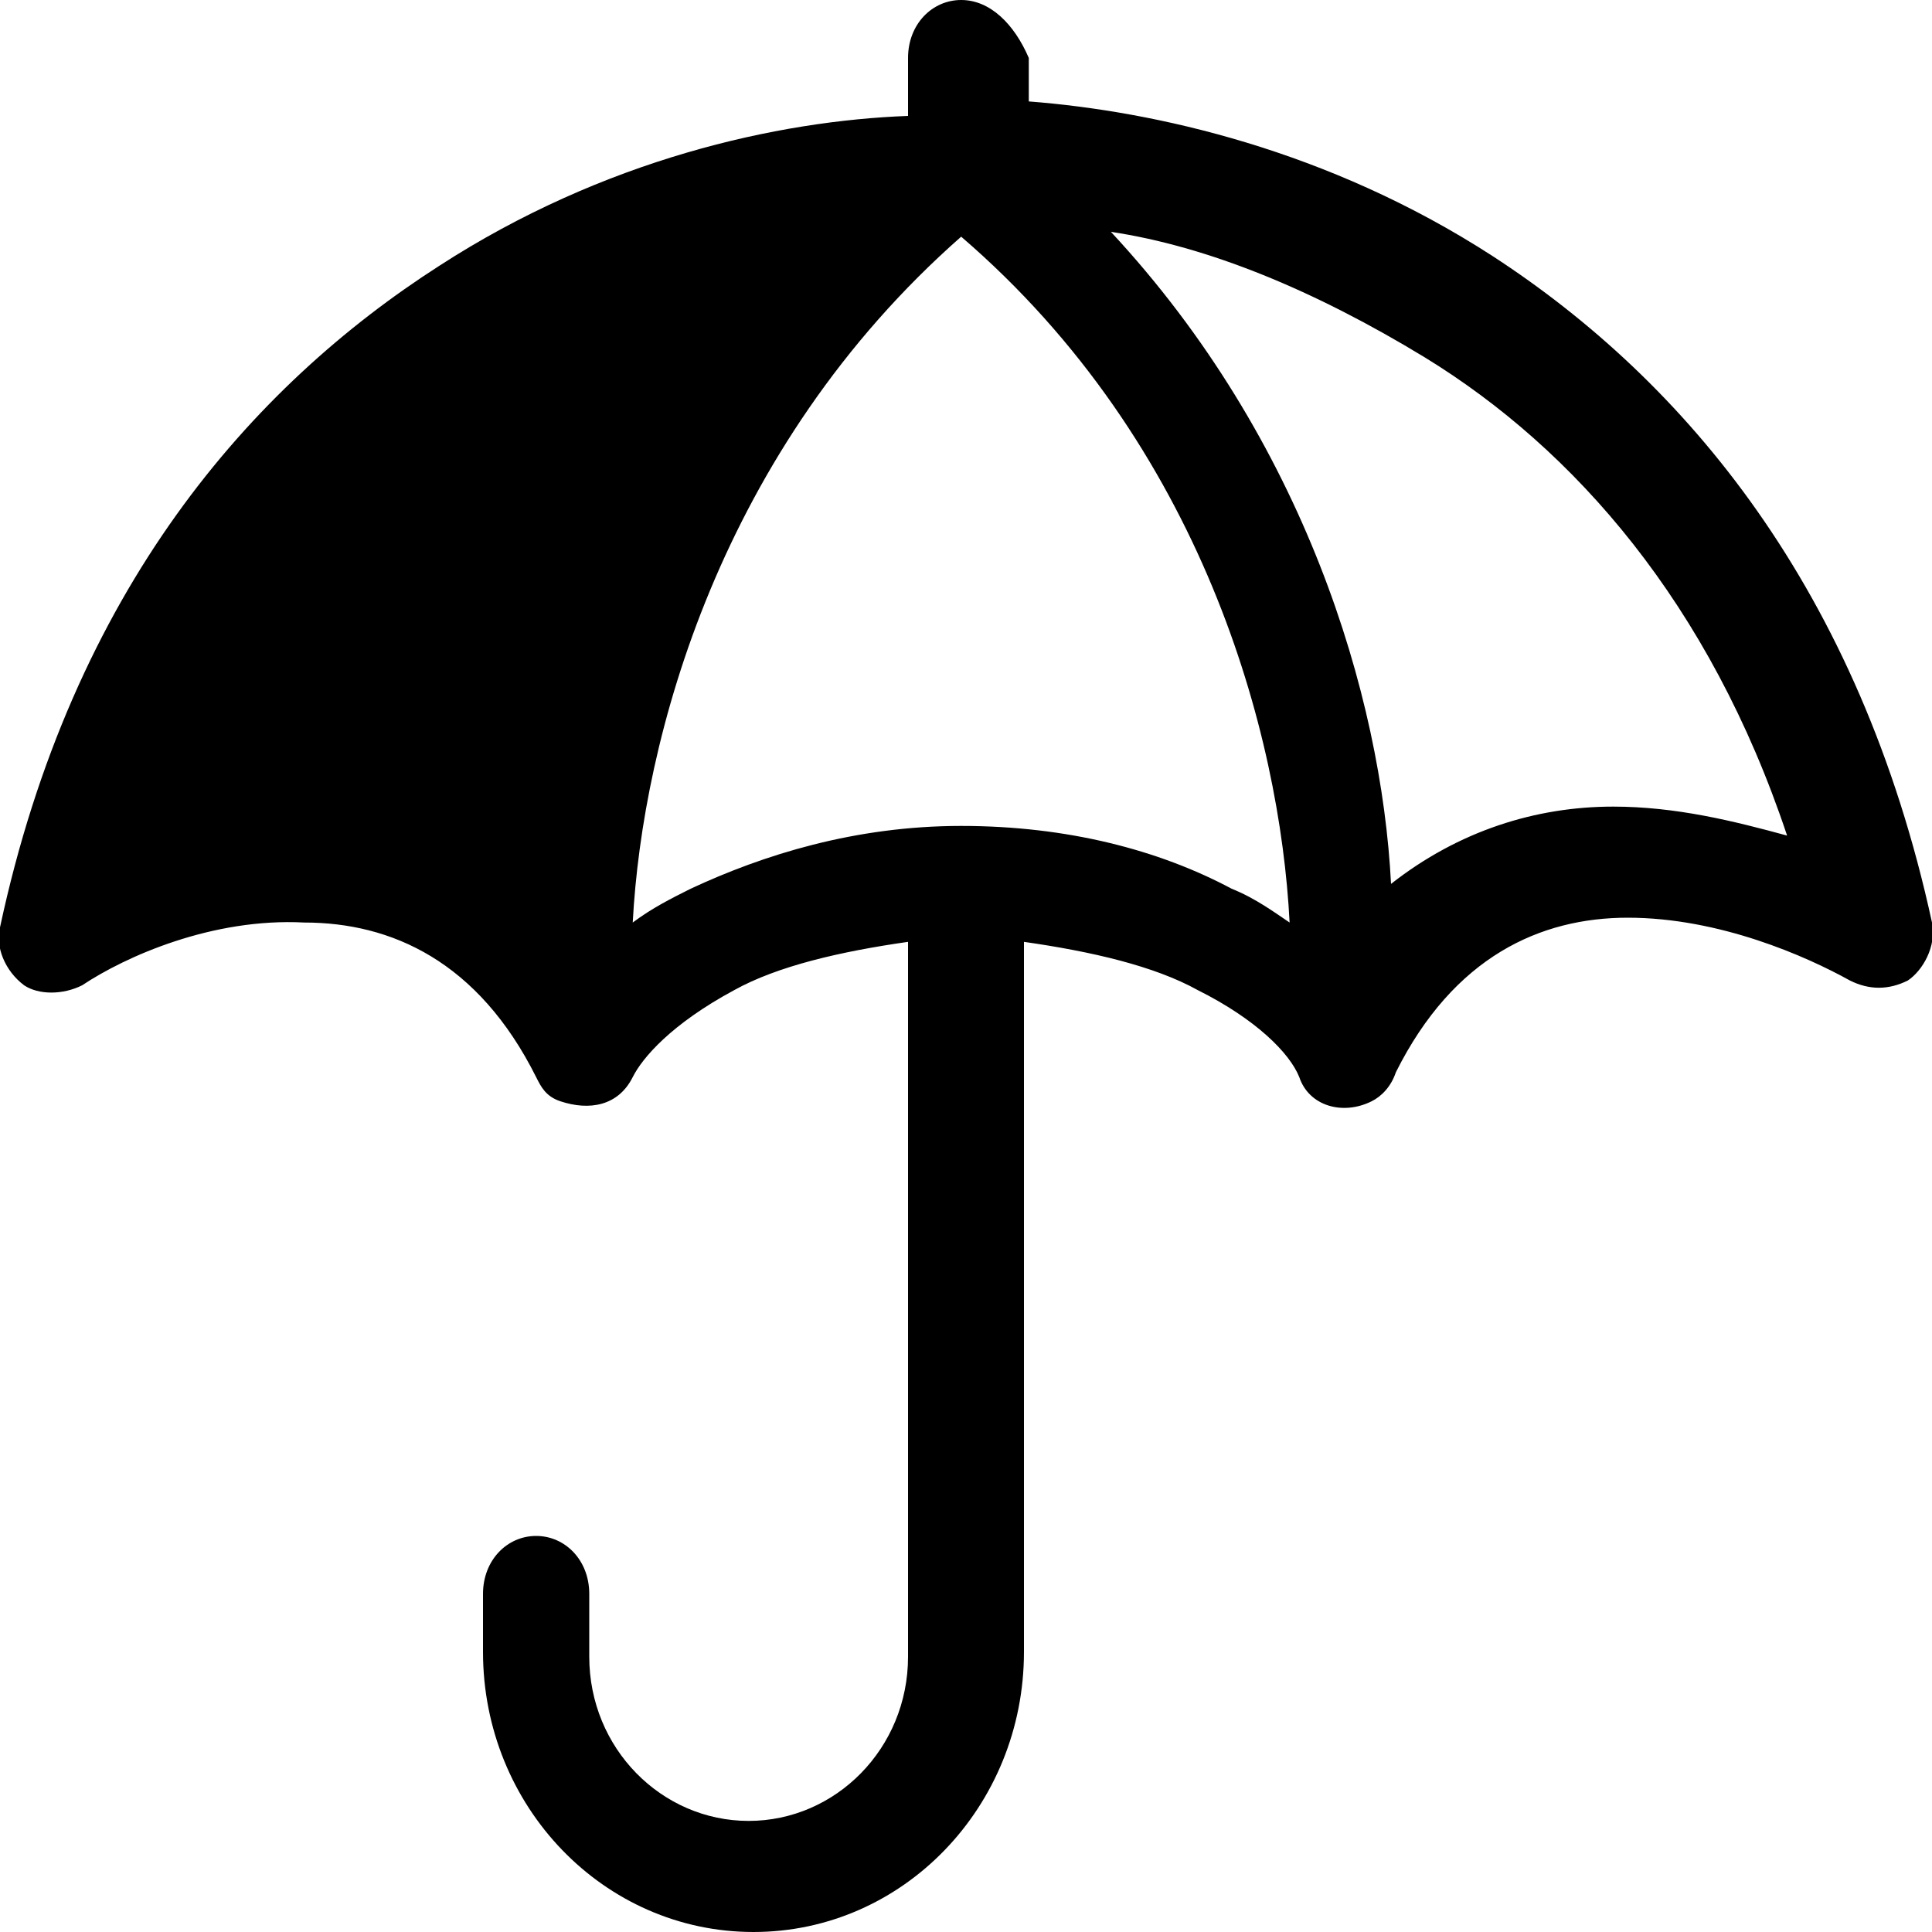<svg fill="currentColor" viewBox="0 0 40 40" xmlns="http://www.w3.org/2000/svg"><path d="m19.9 0c-.6 0-1.1.5-1.1 1.2v1.2c-2.7.1-6.3.9-9.7 3.1-3.9 2.5-7.6 6.7-9.1 13.7-.1.4.1.9.5 1.2.3.2.8.2 1.2 0 .9-.6 2.7-1.4 4.6-1.3 1.8 0 3.6.8 4.8 3.2.1.2.2.4.5.5.6.2 1.2.1 1.5-.5.2-.4.8-1.1 2.1-1.8.9-.5 2.2-.8 3.6-1v14.8c0 1.9-1.5 3.4-3.3 3.4s-3.3-1.5-3.3-3.4v-1.3c0-.7-.5-1.2-1.1-1.2s-1.1.5-1.1 1.2v1.2c0 3.2 2.5 5.8 5.6 5.8s5.6-2.6 5.6-5.8v-14.7c1.4.2 2.7.5 3.6 1 1.2.6 1.9 1.3 2.1 1.8.2.6.9.8 1.5.5.2-.1.4-.3.5-.6 1.2-2.4 3-3.2 4.8-3.2 1.9 0 3.7.8 4.6 1.3.4.2.8.2 1.2 0 .3-.2.6-.7.5-1.2-1.5-6.9-5.1-11.2-9.1-13.8-3.4-2.2-7-3-9.6-3.2v-.9c-.3-.7-.8-1.2-1.4-1.2zm-5.6 18.4c-.4.2-.8.4-1.2.7.2-3.8 1.8-9.8 6.8-14.2 5 4.3 6.6 10.3 6.8 14.2-.3-.2-.7-.5-1.2-.7-1.5-.8-3.4-1.3-5.6-1.3s-4.1.6-5.6 1.3zm-11.5-1.1c1.1-.3 2.3-.6 3.6-.6 1.6 0 3.2.5 4.6 1.6.2-3.9 1.8-9.2 5.8-13.5-2 .3-4.2 1.2-6.5 2.6-3.1 1.9-5.9 5.1-7.5 9.9zm34.2 0c-1.1-.3-2.3-.6-3.6-.6-1.6 0-3.2.5-4.6 1.6-.2-3.9-1.8-9.2-5.8-13.5 2 .3 4.2 1.2 6.5 2.6 3.1 1.9 5.9 5.1 7.5 9.9z"/></svg>